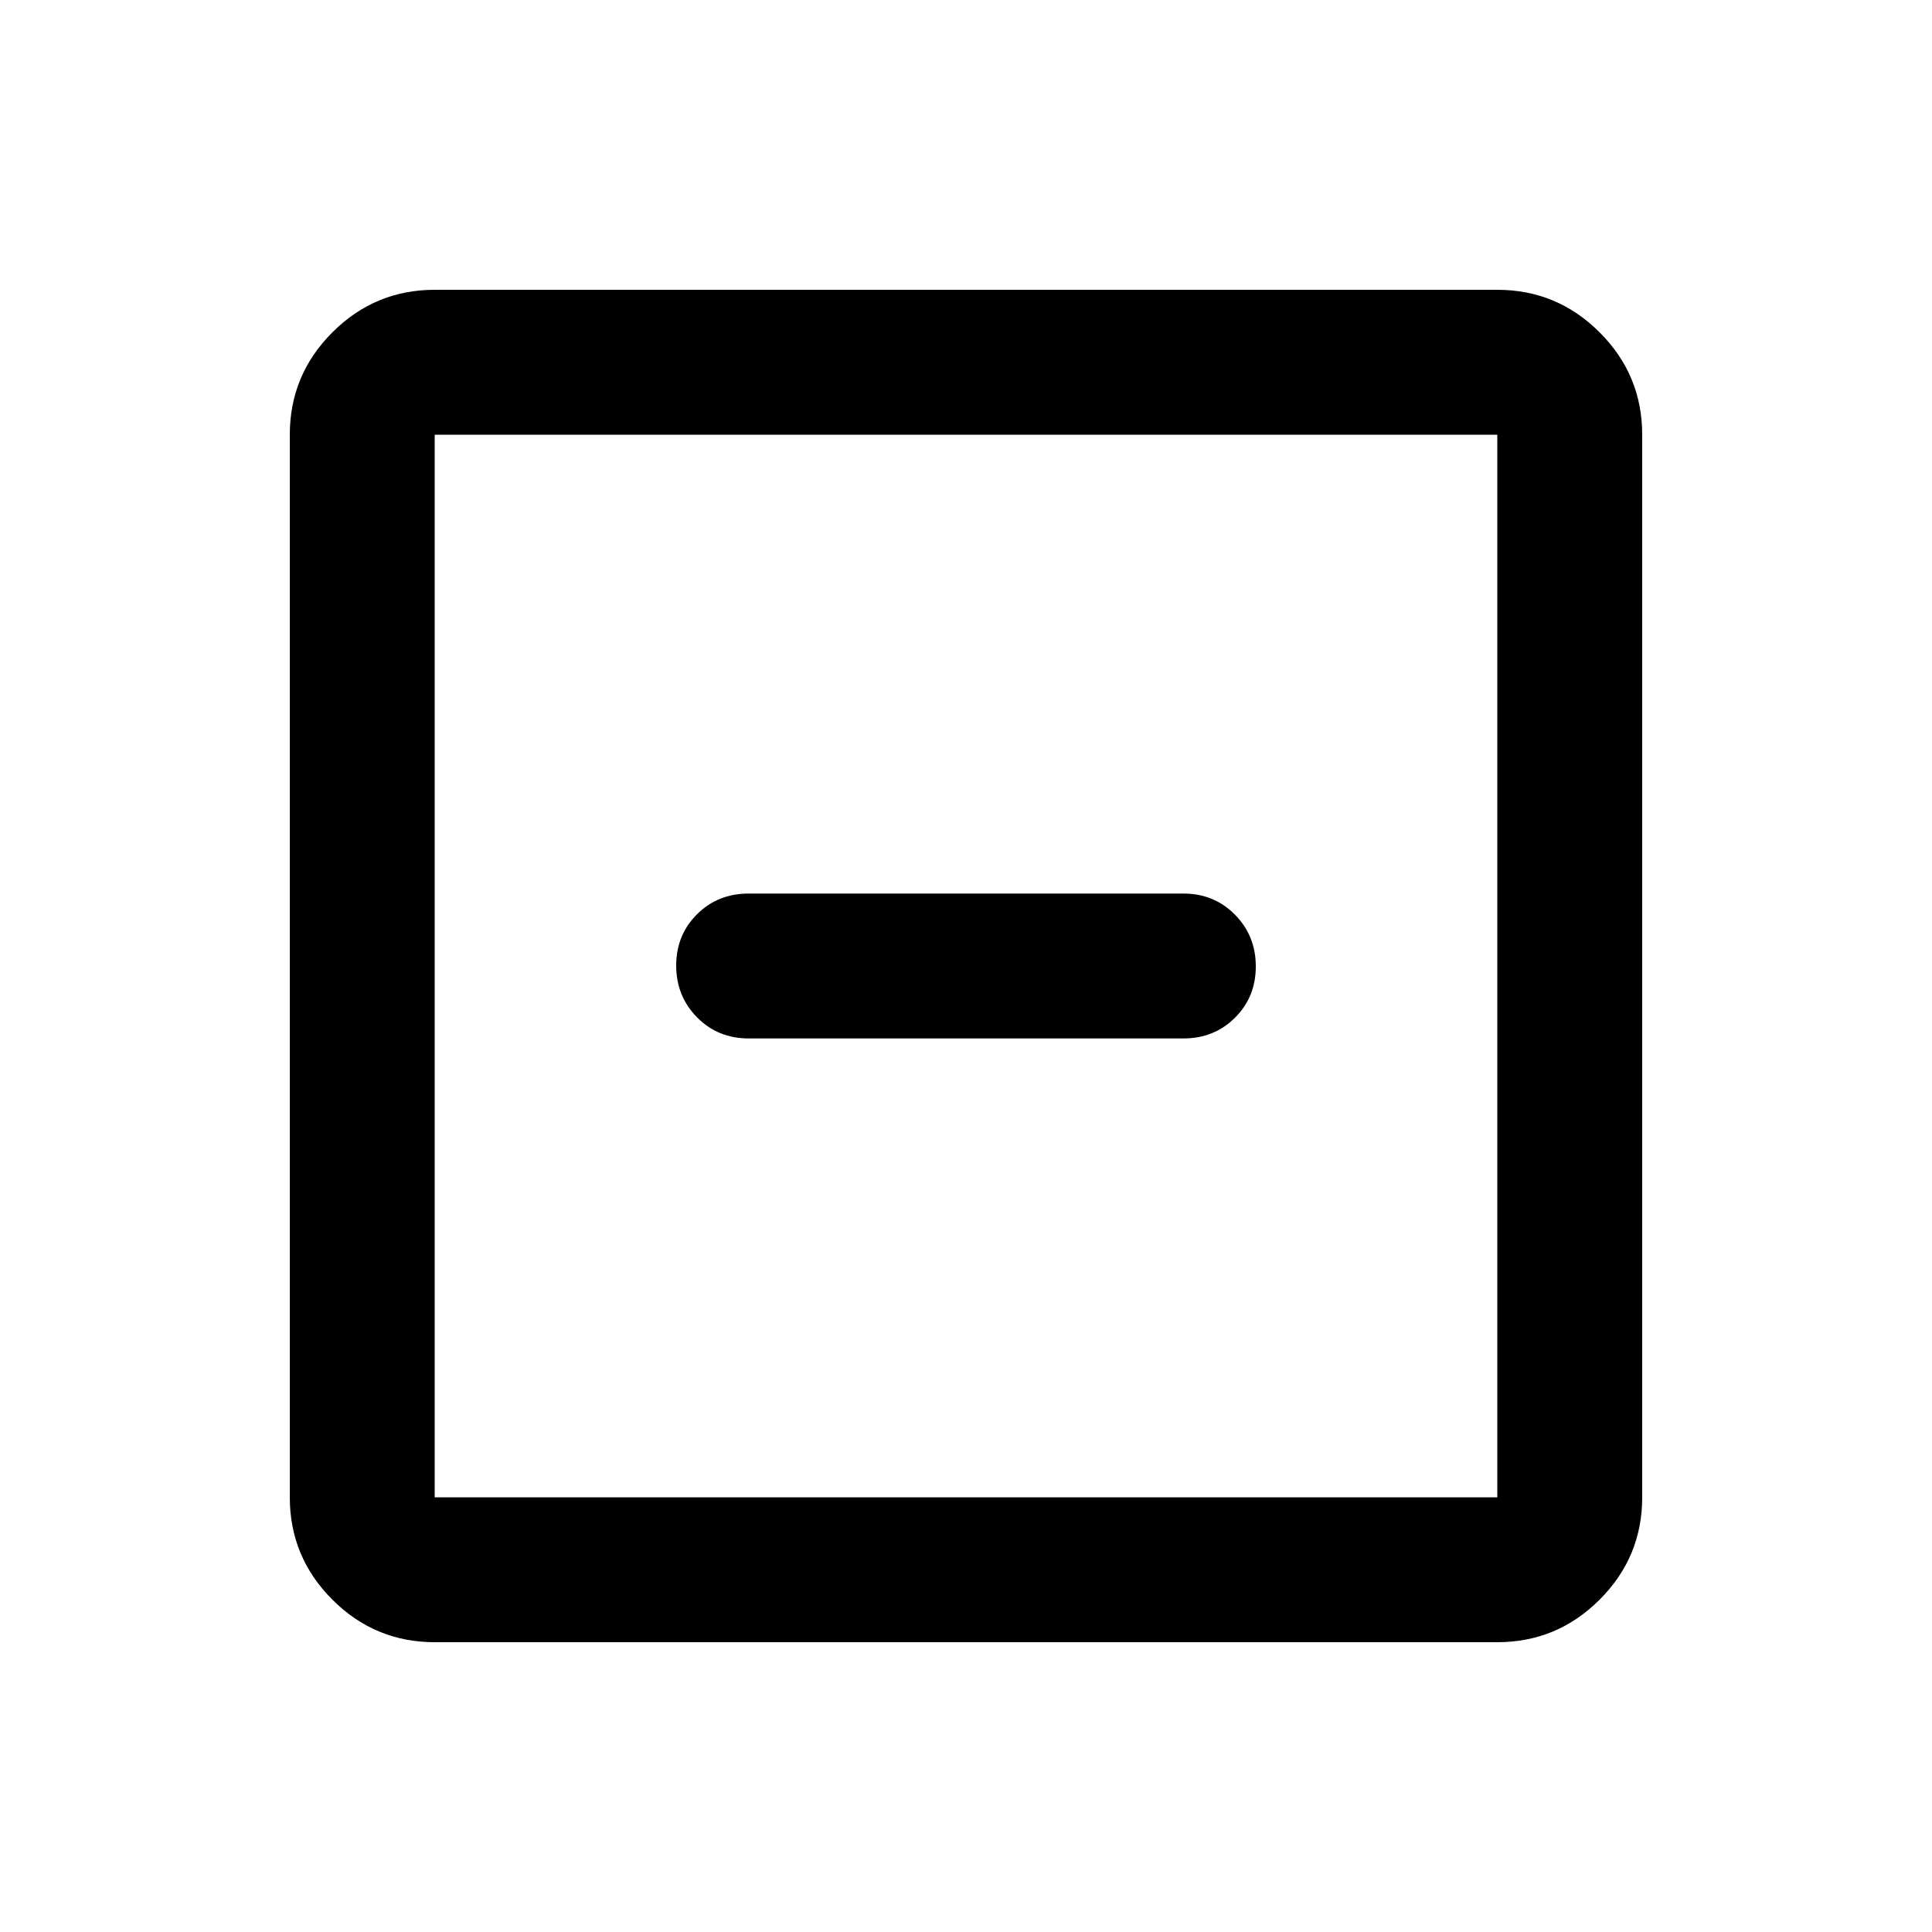 <svg xmlns="http://www.w3.org/2000/svg" height="20" viewBox="0 -960 960 960" width="20"><path d="M372-444h216q15.3 0 25.65-10.29Q624-464.58 624-479.79t-10.35-25.71Q603.3-516 588-516H372q-15.3 0-25.65 10.29Q336-495.42 336-480.21t10.35 25.71Q356.7-444 372-444ZM216-144q-29.7 0-50.85-21.15Q144-186.3 144-216v-528q0-29.7 21.15-50.85Q186.3-816 216-816h528q29.7 0 50.85 21.15Q816-773.7 816-744v528q0 29.7-21.15 50.85Q773.7-144 744-144H216Zm0-72h528v-528H216v528Zm0-528v528-528Z"/></svg>